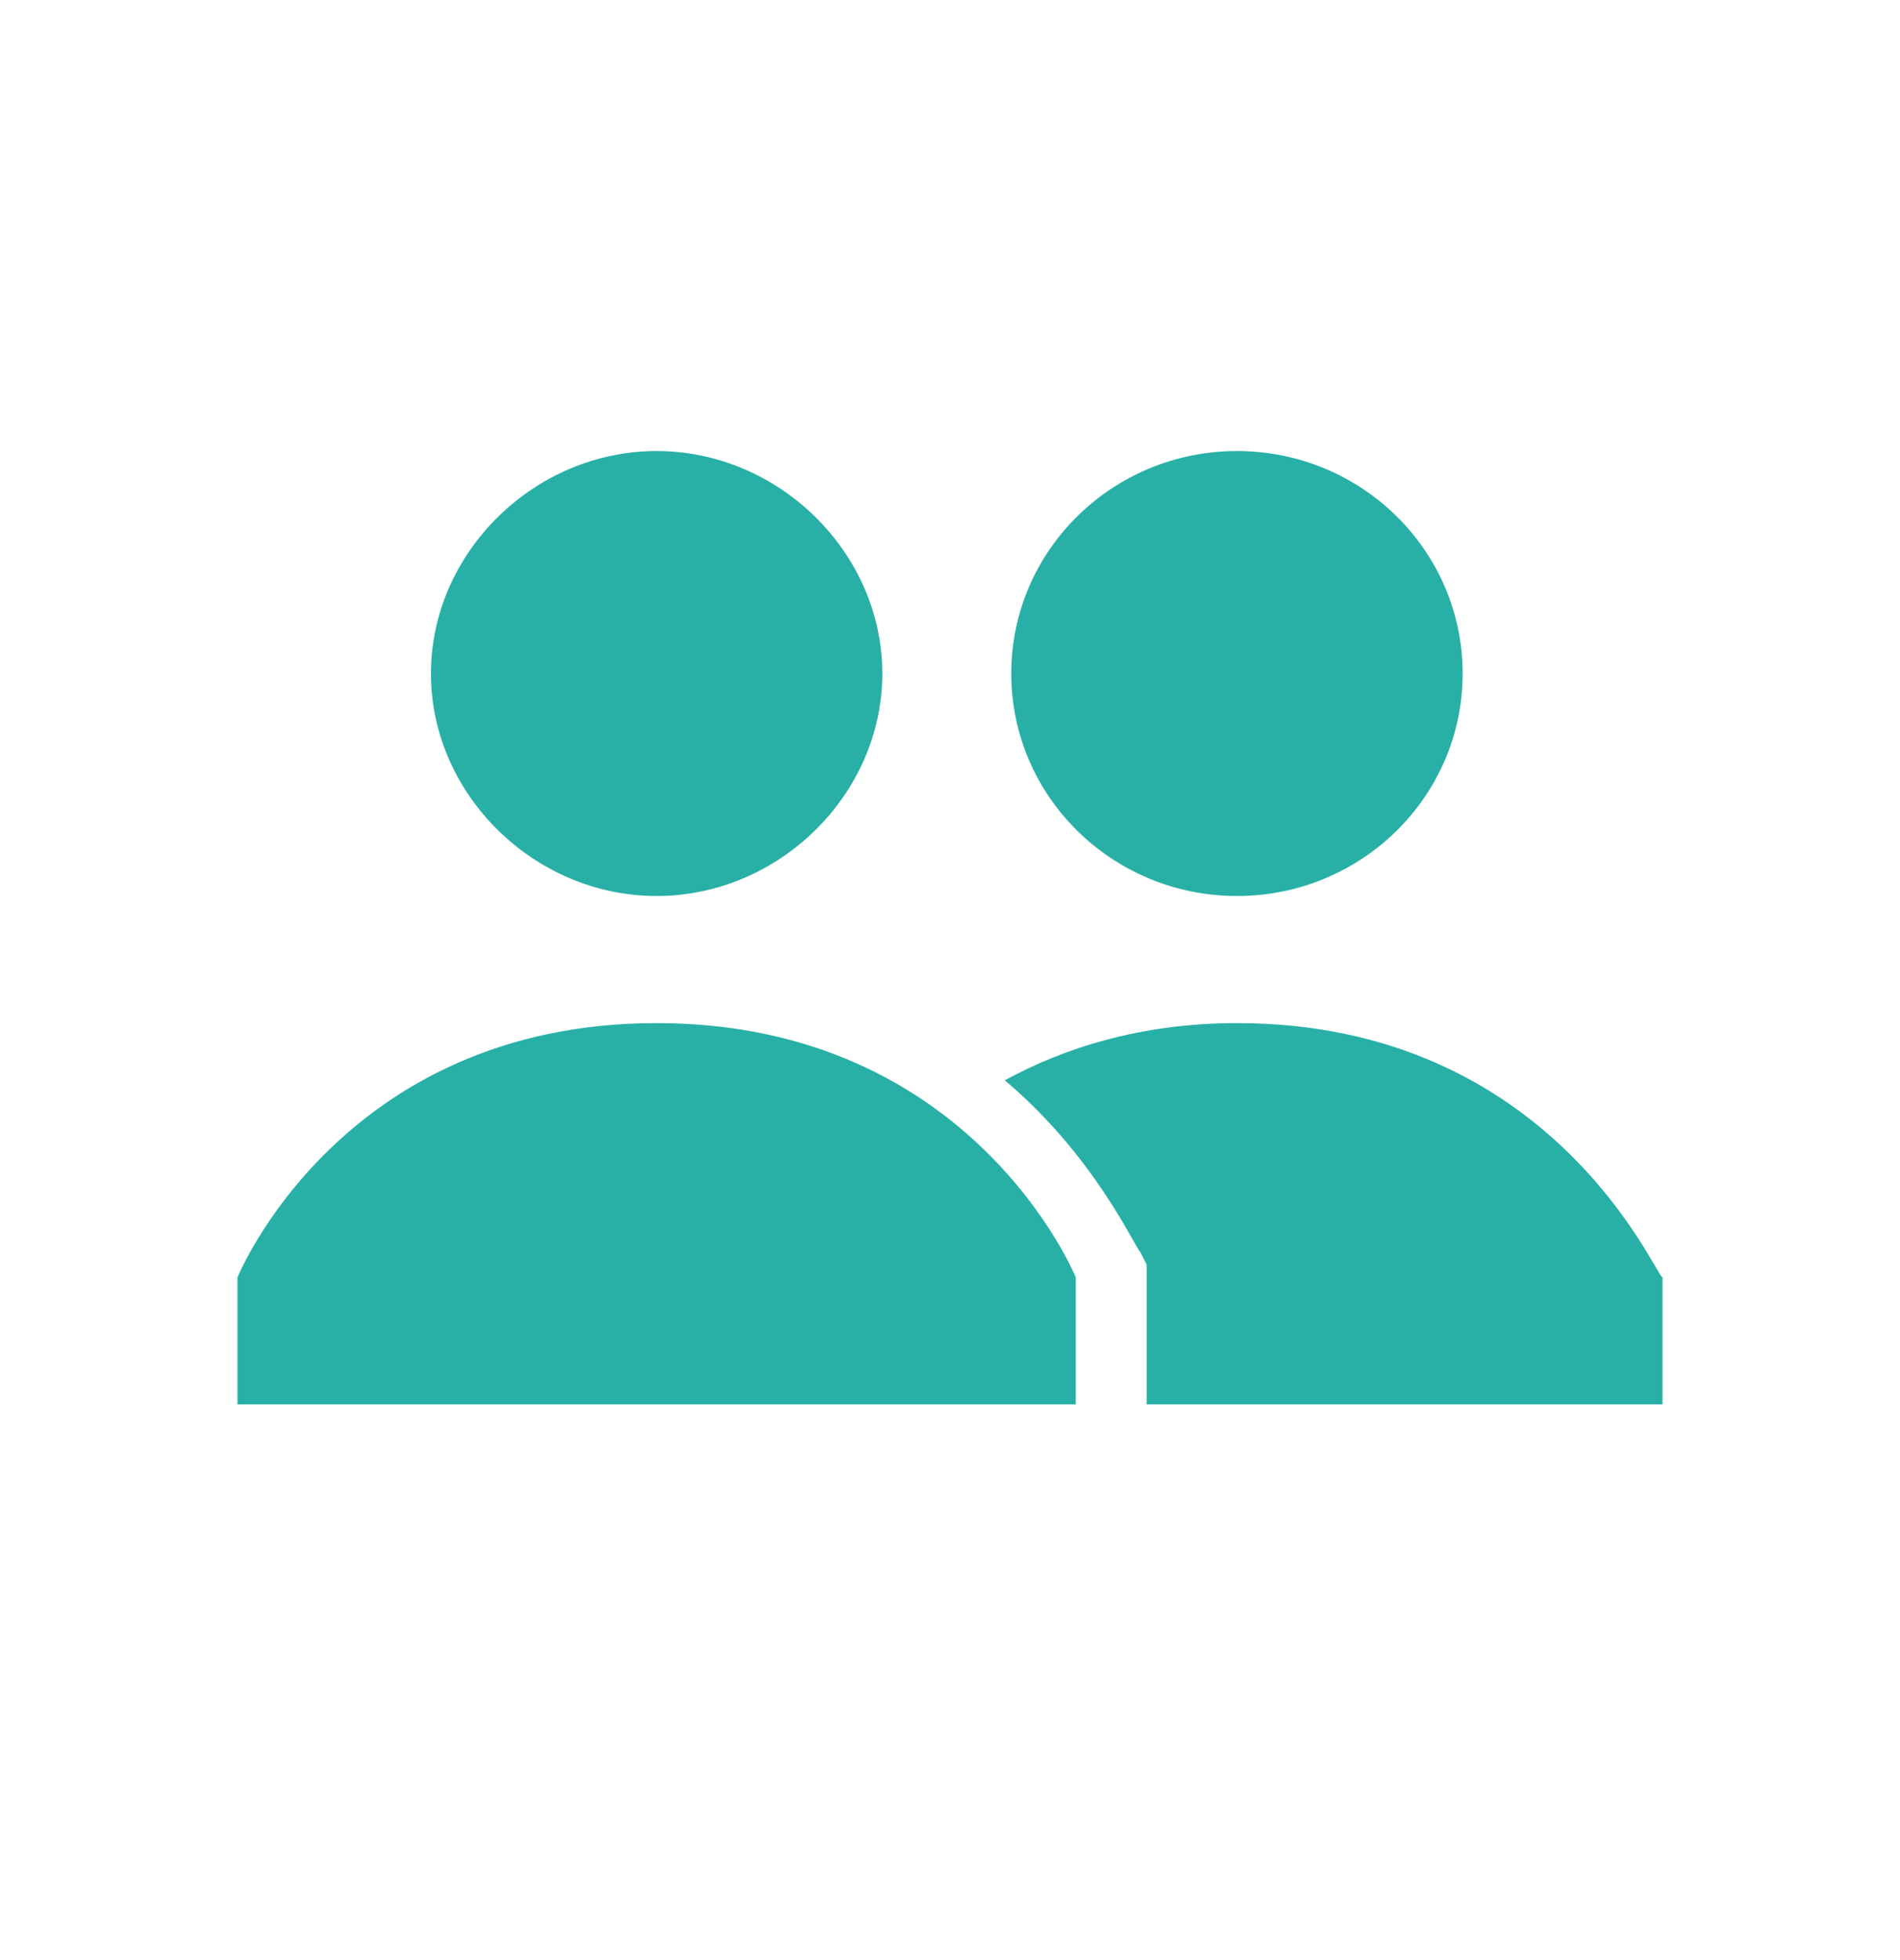 <svg width="32" height="33" viewBox="0 0 32 33" fill="none" xmlns="http://www.w3.org/2000/svg">
<rect width="32" height="32.102" fill="none"/>
<path d="M20.833 17.225C19.204 17.225 17.9 17.653 16.923 18.188C18.443 19.472 19.095 20.97 19.204 21.077L19.312 21.291V23.645H28V21.505C27.891 21.505 26.154 17.225 20.833 17.225Z" fill="#28B0A6"/>
<path d="M20.833 15.085C22.932 15.085 24.634 13.408 24.634 11.34C24.634 9.271 22.932 7.594 20.833 7.594C18.733 7.594 17.032 9.271 17.032 11.34C17.032 13.408 18.733 15.085 20.833 15.085Z" fill="#28B0A6"/>
<path d="M7.258 11.34C7.258 9.307 8.995 7.594 11.059 7.594C13.122 7.594 14.86 9.307 14.86 11.34C14.86 13.373 13.122 15.085 11.059 15.085C8.995 15.085 7.258 13.373 7.258 11.34ZM11.059 17.225C5.738 17.225 4 21.505 4 21.505V23.645H18.118V21.505C18.118 21.505 16.38 17.225 11.059 17.225Z" fill="#28B0A6"/>
</svg>
